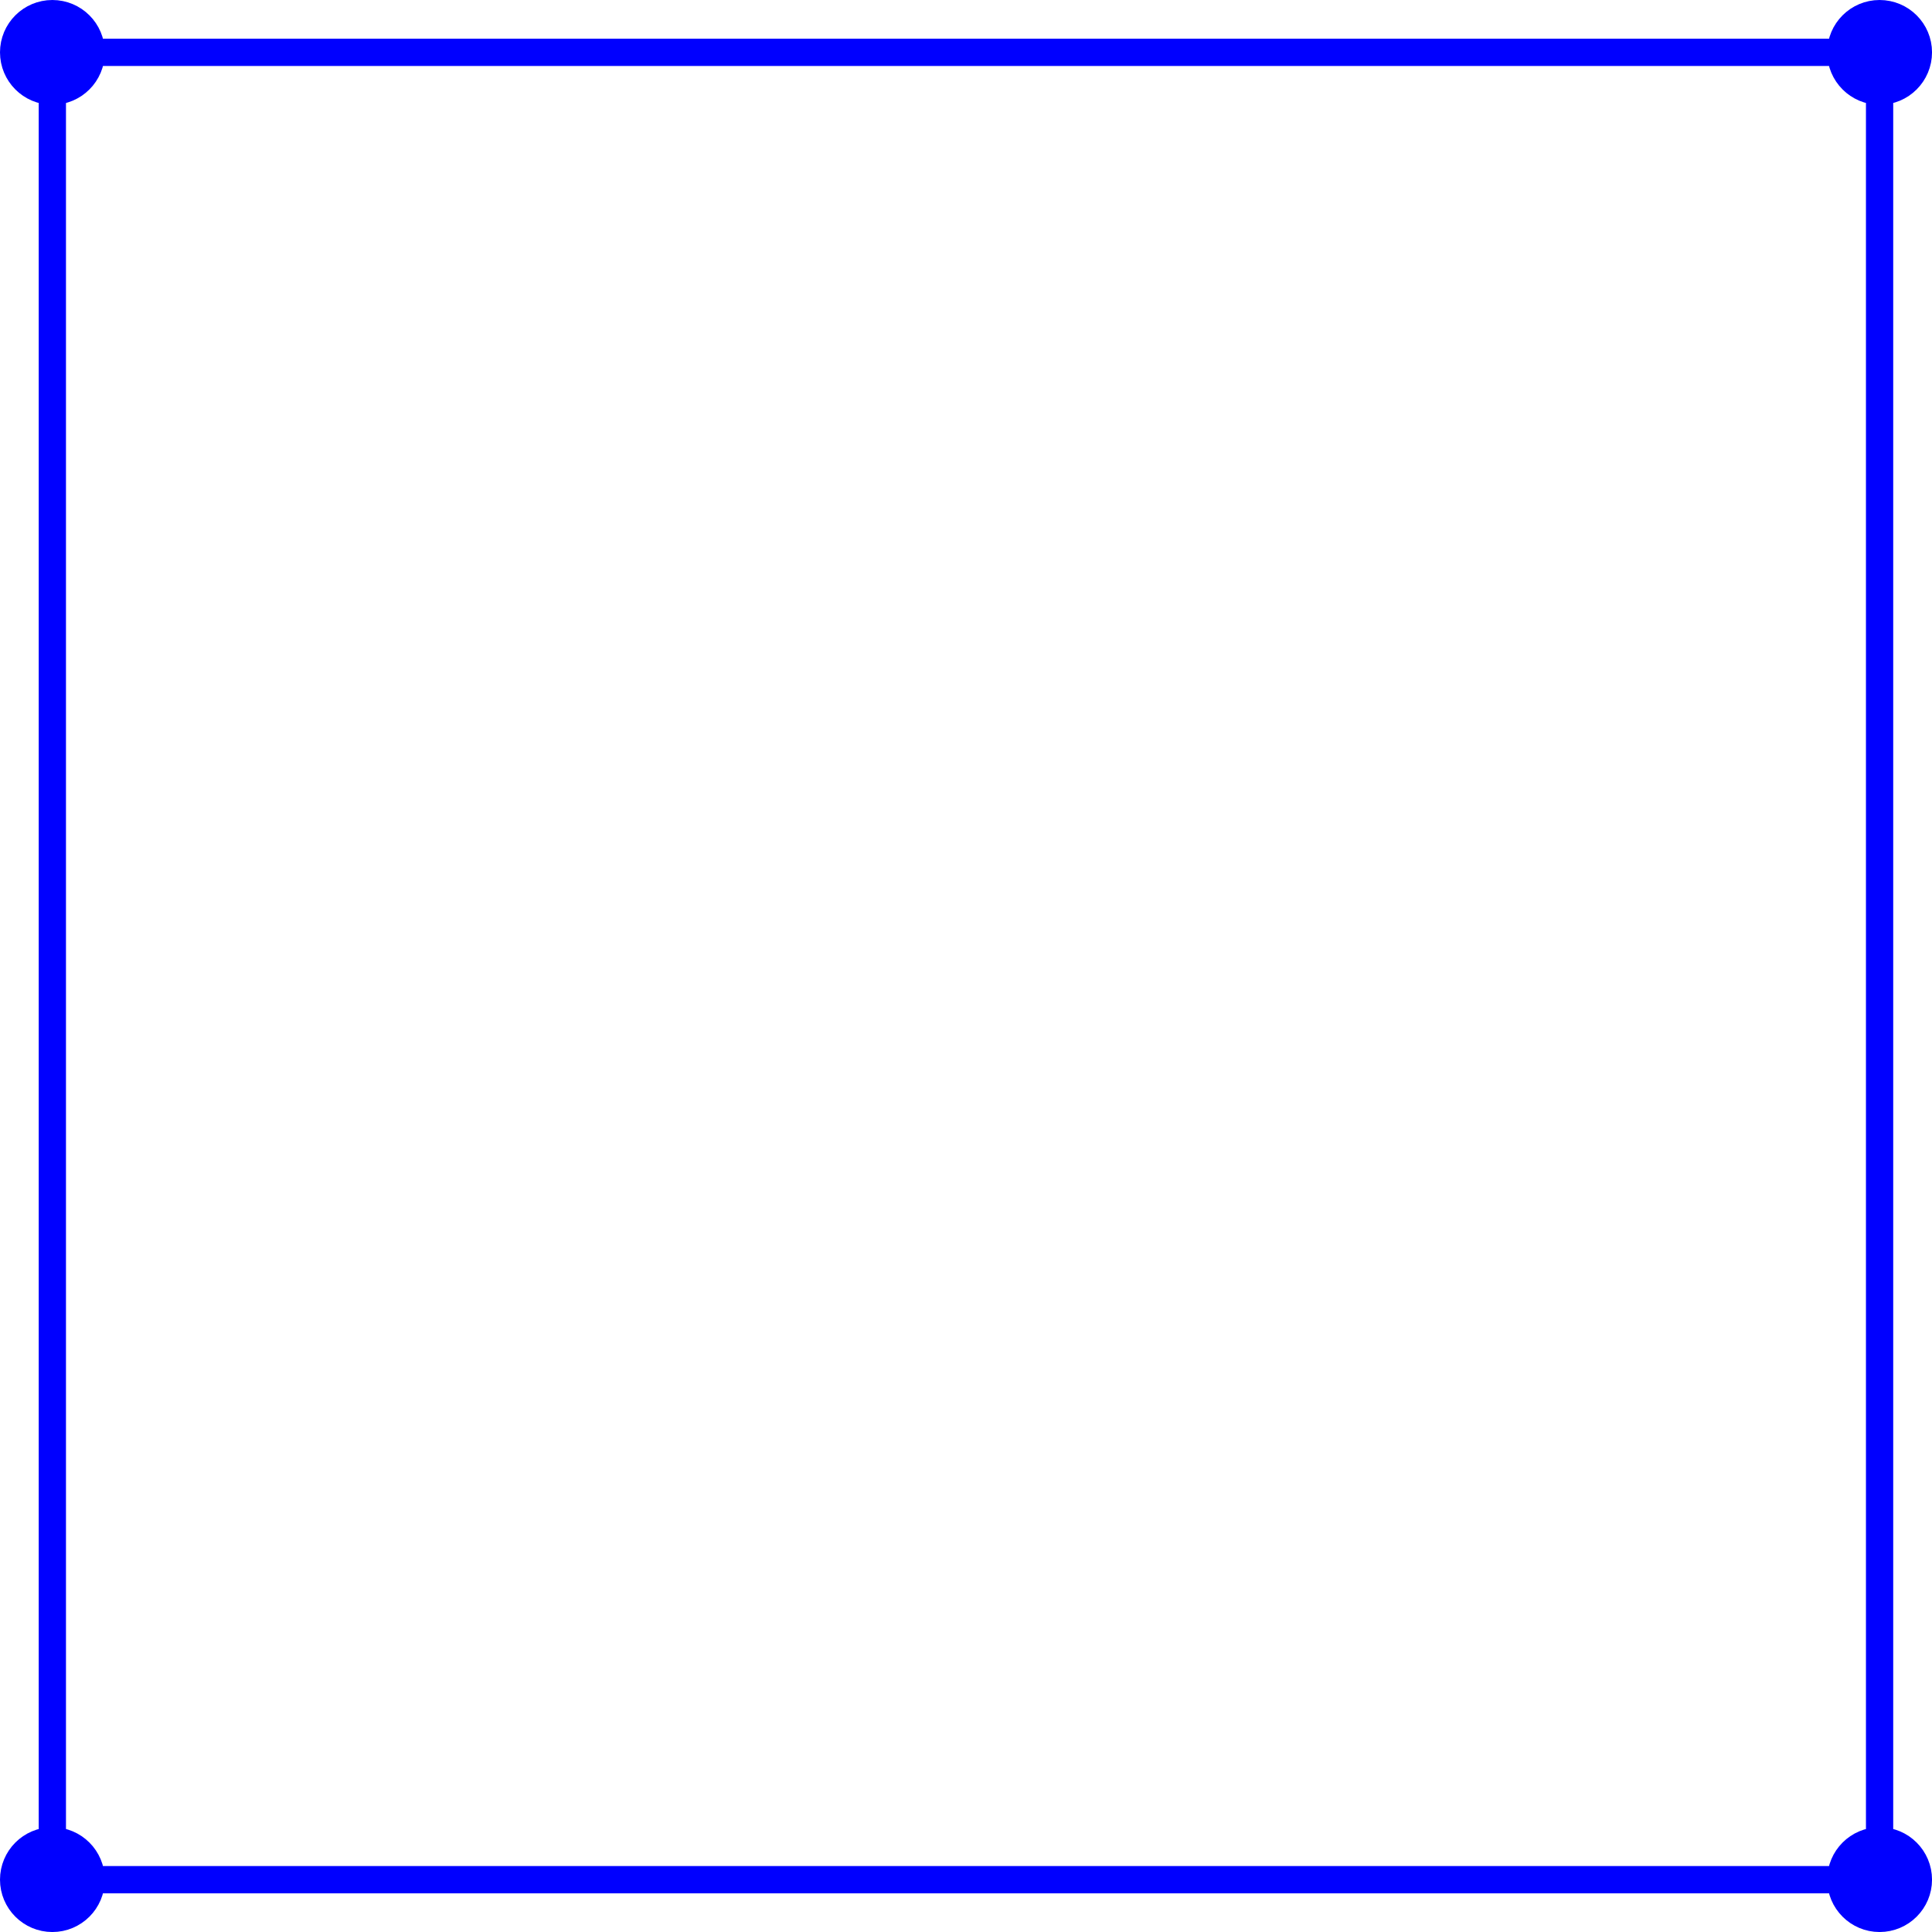 <?xml version="1.0" encoding="UTF-8"?>
<svg xmlns="http://www.w3.org/2000/svg" xmlns:xlink="http://www.w3.org/1999/xlink" width="84.773" height="84.773" viewBox="0 0 84.773 84.773">
<defs>
<clipPath id="clip-0">
<path clip-rule="nonzero" d="M 0 80 L 4 80 L 4 84.773 L 0 84.773 Z M 0 80 "/>
</clipPath>
<clipPath id="clip-1">
<path clip-rule="nonzero" d="M 0 63 L 21 63 L 21 84.773 L 0 84.773 Z M 0 63 "/>
</clipPath>
<clipPath id="clip-2">
<path clip-rule="nonzero" d="M 80 80 L 84.773 80 L 84.773 84.773 L 80 84.773 Z M 80 80 "/>
</clipPath>
<clipPath id="clip-3">
<path clip-rule="nonzero" d="M 63 63 L 84.773 63 L 84.773 84.773 L 63 84.773 Z M 63 63 "/>
</clipPath>
<clipPath id="clip-4">
<path clip-rule="nonzero" d="M 80 0 L 84.773 0 L 84.773 4 L 80 4 Z M 80 0 "/>
</clipPath>
<clipPath id="clip-5">
<path clip-rule="nonzero" d="M 63 0 L 84.773 0 L 84.773 21 L 63 21 Z M 63 0 "/>
</clipPath>
</defs>
<path fill="none" stroke-width="1.196" stroke-linecap="butt" stroke-linejoin="miter" stroke="rgb(0%, 0%, 100%)" stroke-opacity="1" stroke-miterlimit="10" d="M 40.087 40.09 L -40.089 40.09 " transform="matrix(1, 0, 0, -1, 42.386, 42.387)"/>
<path fill="none" stroke-width="1.196" stroke-linecap="butt" stroke-linejoin="miter" stroke="rgb(0%, 0%, 100%)" stroke-opacity="1" stroke-miterlimit="10" d="M -40.089 40.09 L -40.089 -40.09 " transform="matrix(1, 0, 0, -1, 42.386, 42.387)"/>
<path fill="none" stroke-width="1.196" stroke-linecap="butt" stroke-linejoin="miter" stroke="rgb(0%, 0%, 100%)" stroke-opacity="1" stroke-miterlimit="10" d="M -40.089 -40.09 L 40.087 -40.09 " transform="matrix(1, 0, 0, -1, 42.386, 42.387)"/>
<path fill="none" stroke-width="1.196" stroke-linecap="butt" stroke-linejoin="miter" stroke="rgb(0%, 0%, 100%)" stroke-opacity="1" stroke-miterlimit="10" d="M 40.087 -40.09 L 40.087 40.09 " transform="matrix(1, 0, 0, -1, 42.386, 42.387)"/>
<path fill-rule="nonzero" fill="rgb(0%, 0%, 100%)" fill-opacity="1" stroke-width="1.196" stroke-linecap="butt" stroke-linejoin="miter" stroke="rgb(0%, 0%, 100%)" stroke-opacity="1" stroke-miterlimit="10" d="M -38.386 40.09 C -38.386 41.028 -39.148 41.789 -40.089 41.789 C -41.027 41.789 -41.788 41.028 -41.788 40.09 C -41.788 39.149 -41.027 38.387 -40.089 38.387 C -39.148 38.387 -38.386 39.149 -38.386 40.09 Z M -38.386 40.09 " transform="matrix(1, 0, 0, -1, 42.386, 42.387)"/>
<g clip-path="url(#clip-0)">
<path fill-rule="nonzero" fill="rgb(0%, 0%, 100%)" fill-opacity="1" d="M 4 82.477 C 4 81.535 3.238 80.773 2.297 80.773 C 1.359 80.773 0.598 81.535 0.598 82.477 C 0.598 83.414 1.359 84.176 2.297 84.176 C 3.238 84.176 4 83.414 4 82.477 Z M 4 82.477 "/>
</g>
<g clip-path="url(#clip-1)">
<path fill="none" stroke-width="1.196" stroke-linecap="butt" stroke-linejoin="miter" stroke="rgb(0%, 0%, 100%)" stroke-opacity="1" stroke-miterlimit="10" d="M -38.386 -40.09 C -38.386 -39.148 -39.148 -38.386 -40.089 -38.386 C -41.027 -38.386 -41.788 -39.148 -41.788 -40.09 C -41.788 -41.027 -41.027 -41.789 -40.089 -41.789 C -39.148 -41.789 -38.386 -41.027 -38.386 -40.09 Z M -38.386 -40.09 " transform="matrix(1, 0, 0, -1, 42.386, 42.387)"/>
</g>
<g clip-path="url(#clip-2)">
<path fill-rule="nonzero" fill="rgb(0%, 0%, 100%)" fill-opacity="1" d="M 84.176 82.477 C 84.176 81.535 83.414 80.773 82.473 80.773 C 81.535 80.773 80.773 81.535 80.773 82.477 C 80.773 83.414 81.535 84.176 82.473 84.176 C 83.414 84.176 84.176 83.414 84.176 82.477 Z M 84.176 82.477 "/>
</g>
<g clip-path="url(#clip-3)">
<path fill="none" stroke-width="1.196" stroke-linecap="butt" stroke-linejoin="miter" stroke="rgb(0%, 0%, 100%)" stroke-opacity="1" stroke-miterlimit="10" d="M 41.79 -40.09 C 41.79 -39.148 41.028 -38.386 40.087 -38.386 C 39.149 -38.386 38.387 -39.148 38.387 -40.09 C 38.387 -41.027 39.149 -41.789 40.087 -41.789 C 41.028 -41.789 41.79 -41.027 41.79 -40.09 Z M 41.79 -40.09 " transform="matrix(1, 0, 0, -1, 42.386, 42.387)"/>
</g>
<g clip-path="url(#clip-4)">
<path fill-rule="nonzero" fill="rgb(0%, 0%, 100%)" fill-opacity="1" d="M 84.176 2.297 C 84.176 1.359 83.414 0.598 82.473 0.598 C 81.535 0.598 80.773 1.359 80.773 2.297 C 80.773 3.238 81.535 4 82.473 4 C 83.414 4 84.176 3.238 84.176 2.297 Z M 84.176 2.297 "/>
</g>
<g clip-path="url(#clip-5)">
<path fill="none" stroke-width="1.196" stroke-linecap="butt" stroke-linejoin="miter" stroke="rgb(0%, 0%, 100%)" stroke-opacity="1" stroke-miterlimit="10" d="M 41.79 40.09 C 41.79 41.028 41.028 41.789 40.087 41.789 C 39.149 41.789 38.387 41.028 38.387 40.09 C 38.387 39.149 39.149 38.387 40.087 38.387 C 41.028 38.387 41.79 39.149 41.79 40.09 Z M 41.79 40.09 " transform="matrix(1, 0, 0, -1, 42.386, 42.387)"/>
</g>
</svg>
